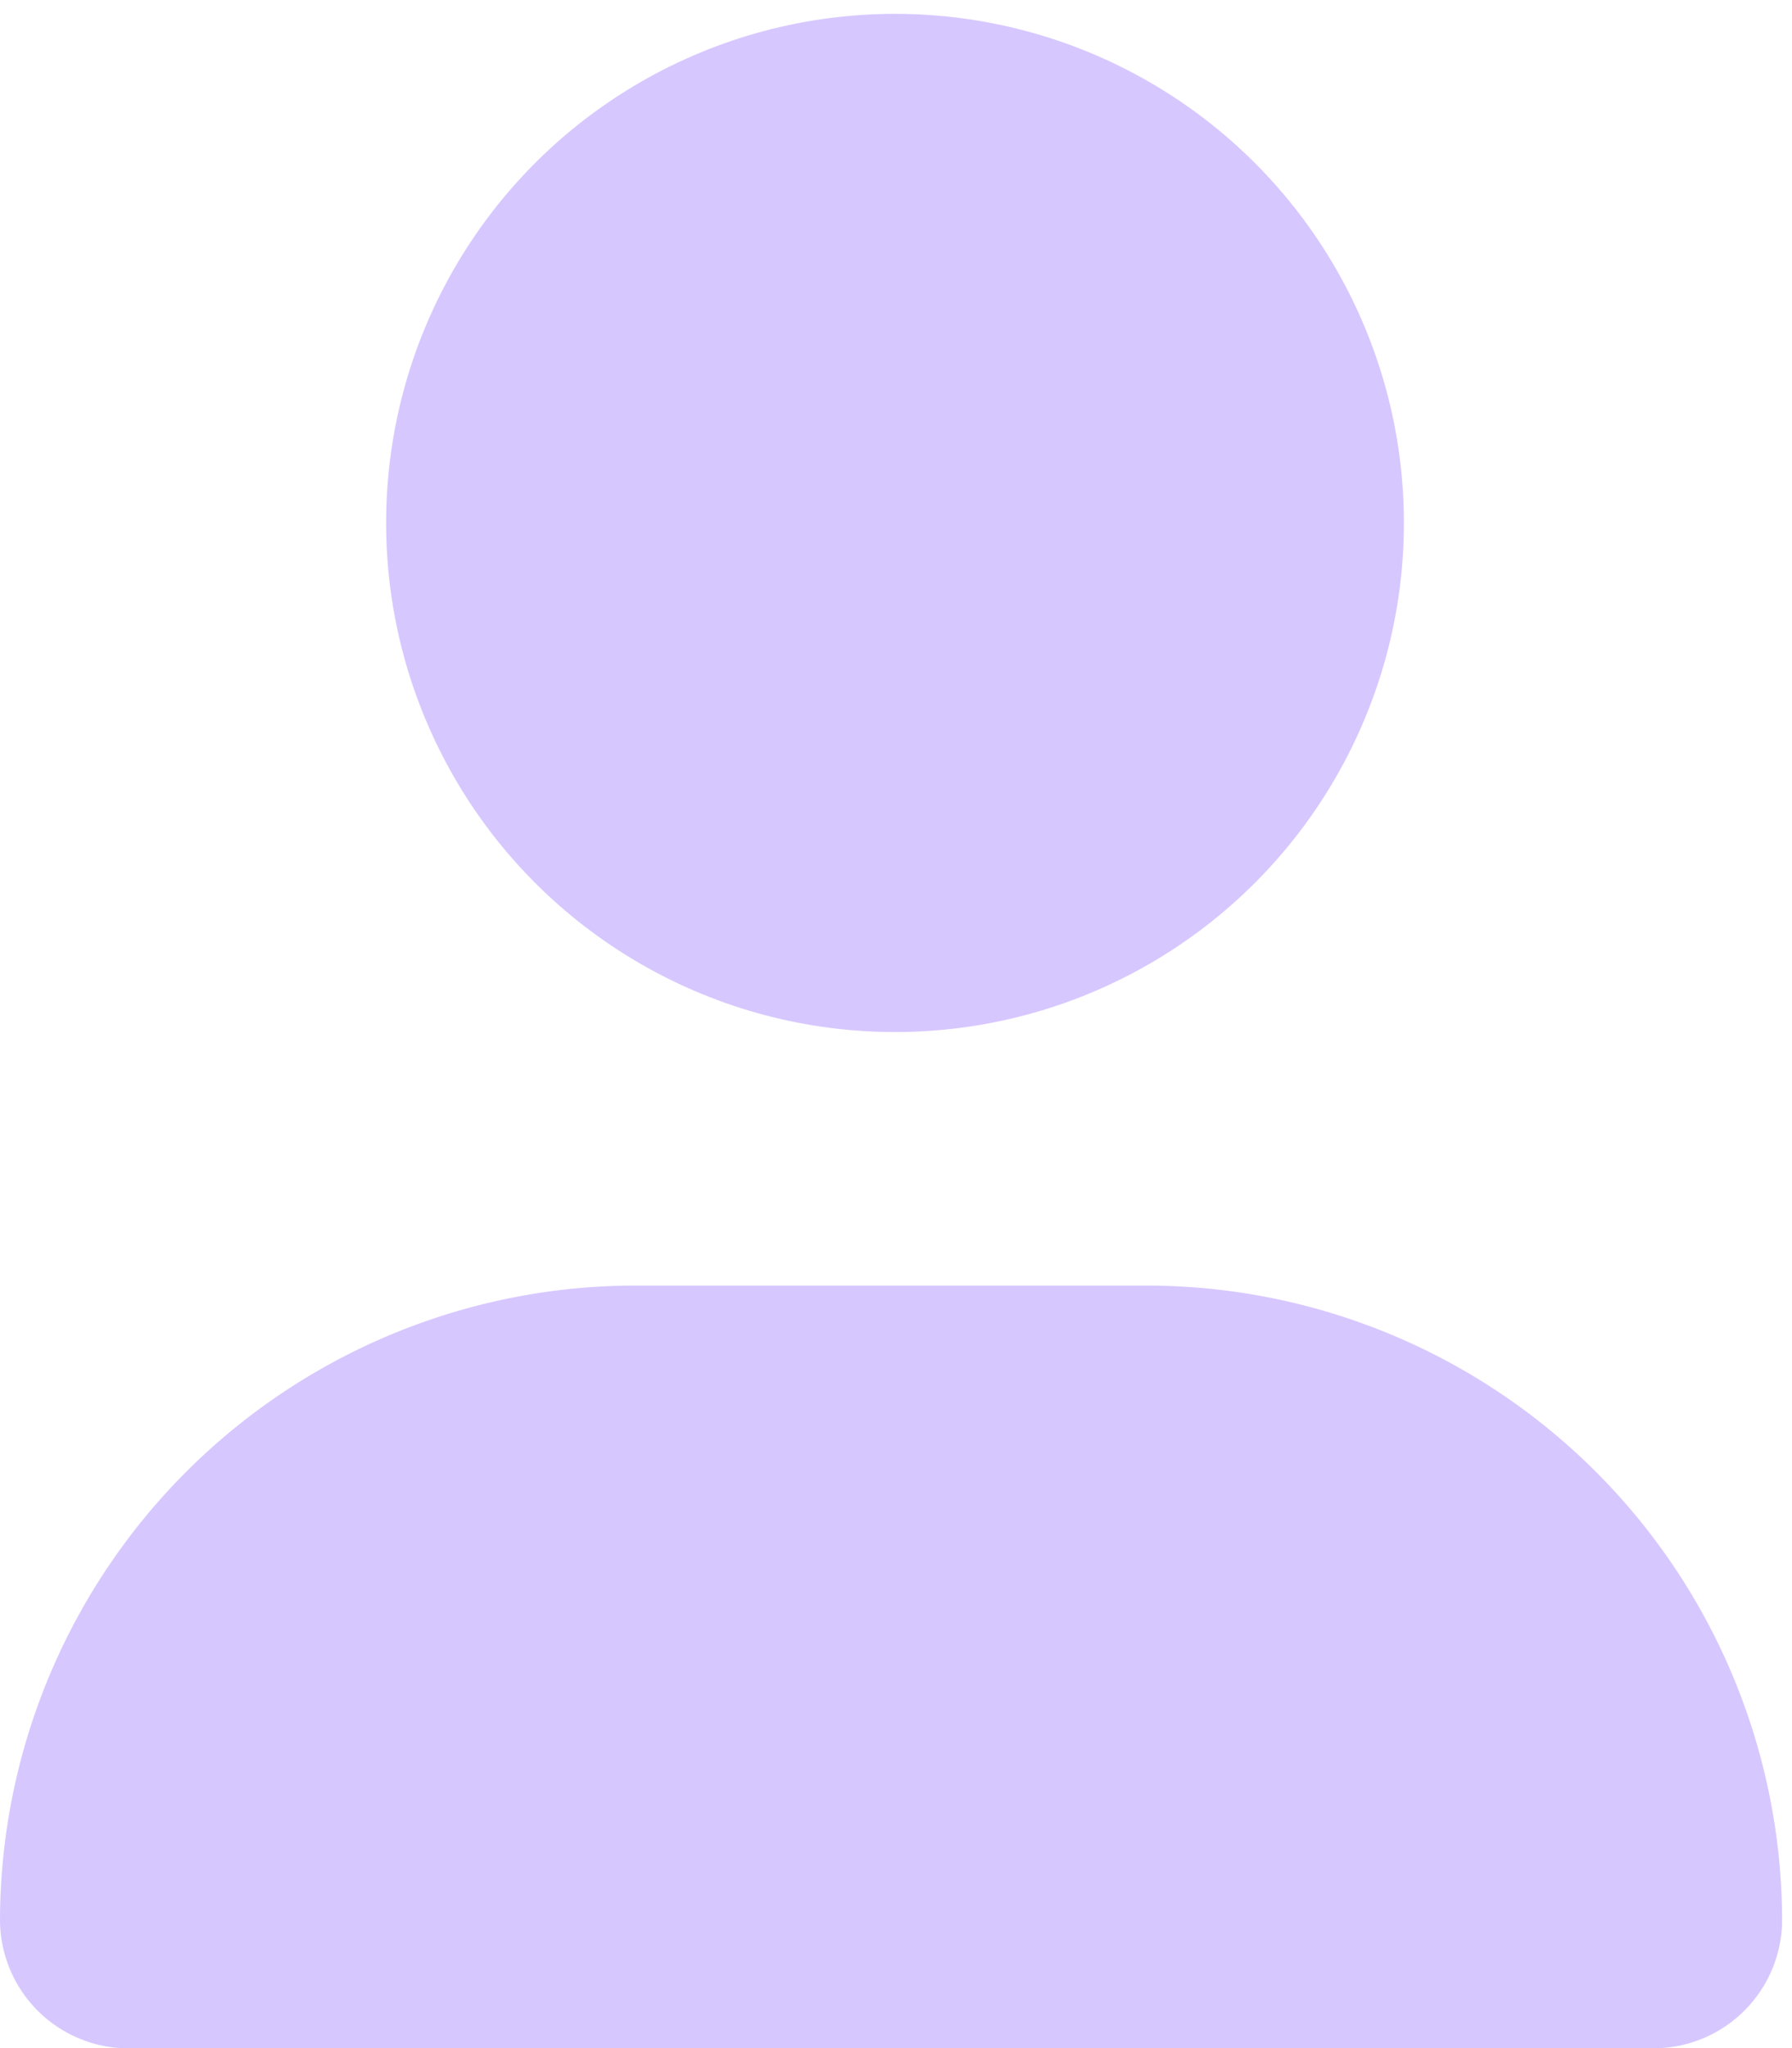 <svg id="Calque_1" data-name="Calque 1" xmlns="http://www.w3.org/2000/svg" viewBox="0 0 9.05 10.34"><defs><style>.cls-1{fill:#d7c7ff;}</style></defs><circle class="cls-1" cx="4.52" cy="2.64" r="2.57"/><path class="cls-1" d="M8.37,10.34H.68A.65.65,0,0,1,0,9.7,3.21,3.21,0,0,1,3.24,6.49H5.81A3.21,3.21,0,0,1,9,9.7.65.65,0,0,1,8.37,10.34Z"/></svg>